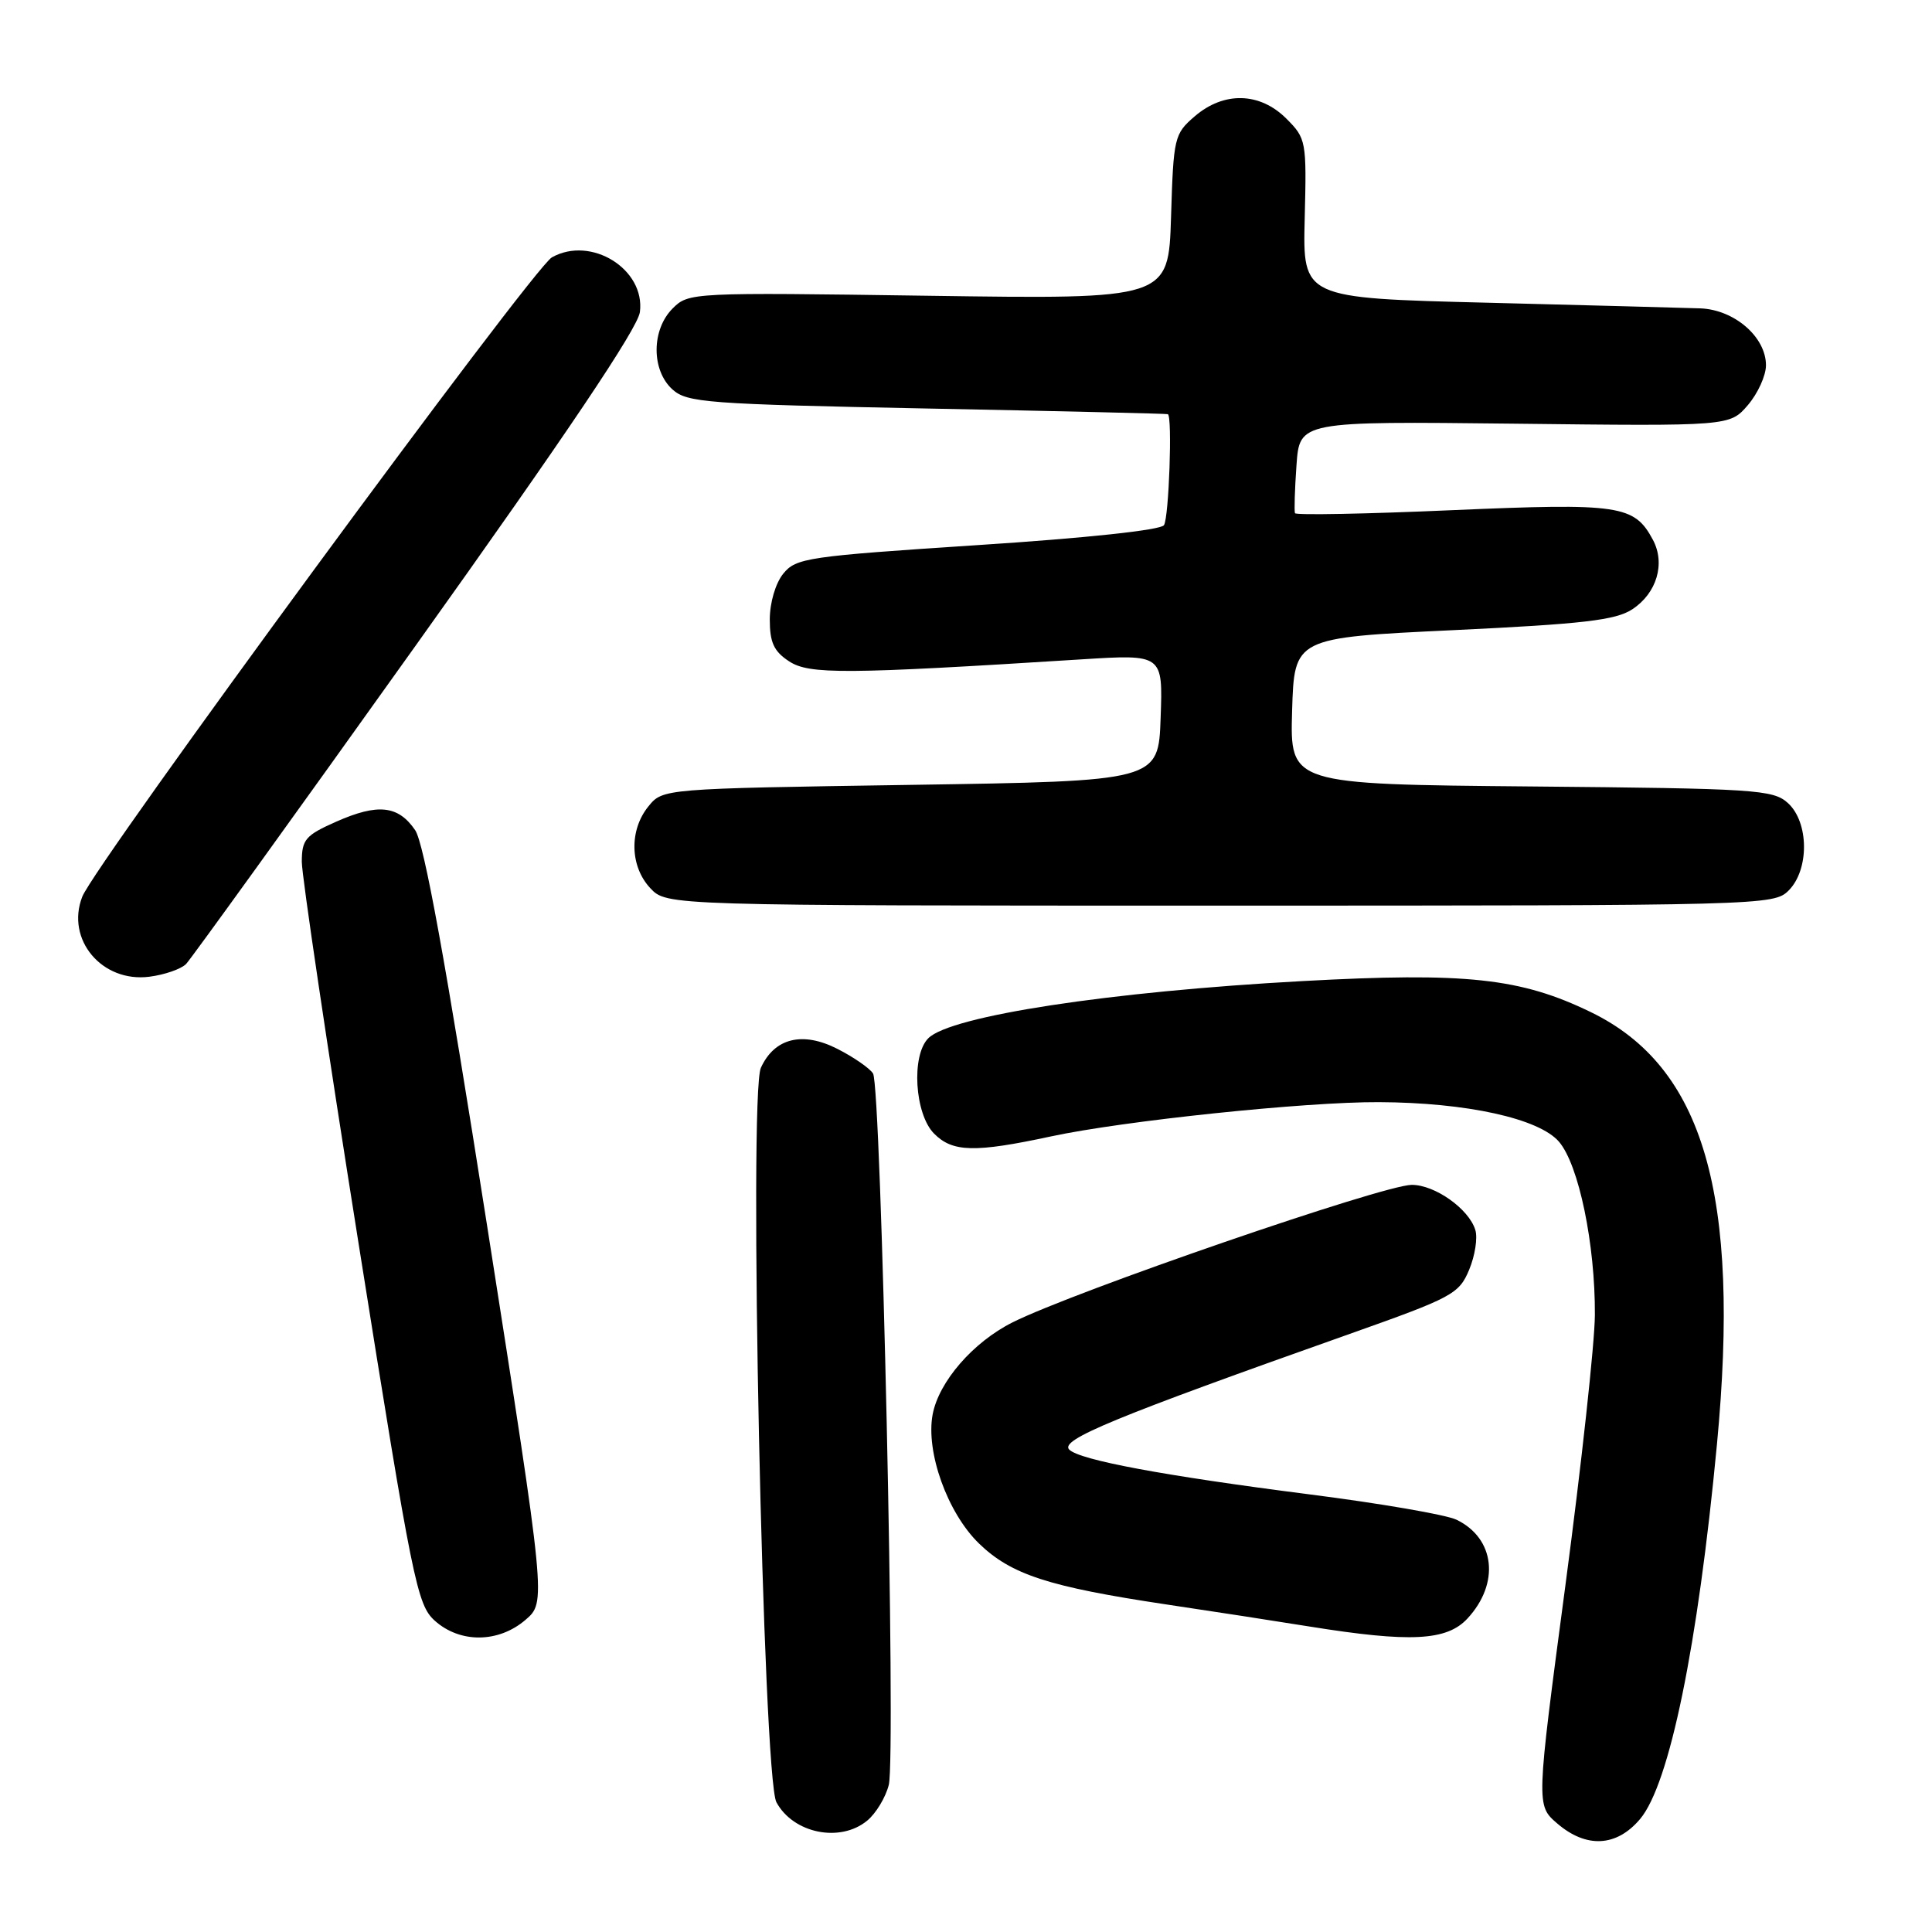 <?xml version="1.0" encoding="UTF-8" standalone="no"?>
<!DOCTYPE svg PUBLIC "-//W3C//DTD SVG 1.1//EN" "http://www.w3.org/Graphics/SVG/1.1/DTD/svg11.dtd" >
<svg xmlns="http://www.w3.org/2000/svg" xmlns:xlink="http://www.w3.org/1999/xlink" version="1.1" viewBox="0 0 256 256">
 <g >
 <path fill="currentColor"
d=" M 217.32 241.03 C 221.22 236.40 224.97 218.12 227.50 191.43 C 230.65 158.24 225.73 141.37 210.81 134.12 C 201.49 129.59 194.27 128.81 172.56 130.00 C 147.05 131.39 125.96 134.61 123.01 137.57 C 120.72 139.85 121.20 147.64 123.78 150.22 C 126.23 152.68 129.16 152.75 139.26 150.58 C 148.90 148.51 173.00 145.99 182.71 146.04 C 194.31 146.09 203.92 148.20 206.57 151.28 C 209.20 154.34 211.38 164.88 211.33 174.24 C 211.31 177.95 209.55 194.09 207.42 210.10 C 203.55 239.21 203.55 239.21 206.33 241.61 C 210.20 244.94 214.21 244.72 217.32 241.03 Z  M 114.90 241.25 C 116.07 240.29 117.36 238.15 117.77 236.50 C 118.73 232.64 116.77 143.91 115.68 142.24 C 115.23 141.54 113.12 140.08 110.98 138.99 C 106.34 136.62 102.62 137.54 100.82 141.49 C 99.18 145.09 101.10 235.50 102.88 238.81 C 105.12 242.94 111.32 244.20 114.90 241.25 Z  M 69.63 214.64 C 72.37 212.29 72.37 212.29 64.54 162.39 C 59.03 127.30 56.20 111.76 55.01 110.00 C 52.77 106.72 50.07 106.43 44.54 108.88 C 40.48 110.68 40.00 111.23 39.99 114.19 C 39.99 116.01 43.39 138.88 47.55 165.00 C 54.67 209.72 55.26 212.63 57.61 214.75 C 60.96 217.76 66.06 217.71 69.63 214.64 Z  M 194.44 214.47 C 198.77 209.80 198.10 203.83 192.99 201.37 C 191.62 200.71 182.85 199.20 173.50 198.01 C 154.25 195.55 143.07 193.47 141.68 192.08 C 140.39 190.79 147.55 187.83 178.87 176.74 C 192.45 171.93 193.33 171.46 194.67 168.25 C 195.45 166.38 195.82 164.00 195.48 162.95 C 194.60 160.16 190.13 157.00 187.07 157.00 C 183.33 157.00 142.31 171.13 134.15 175.23 C 128.92 177.86 124.40 183.08 123.58 187.42 C 122.65 192.40 125.54 200.45 129.71 204.51 C 133.97 208.64 138.91 210.25 154.50 212.59 C 160.55 213.49 169.10 214.81 173.50 215.52 C 186.88 217.67 191.70 217.42 194.44 214.47 Z  M 24.66 127.73 C 25.31 127.05 39.02 108.05 55.11 85.50 C 75.07 57.55 84.51 43.50 84.79 41.35 C 85.52 35.67 78.32 31.19 73.13 34.10 C 70.60 35.52 12.57 114.52 10.90 118.82 C 8.69 124.49 13.51 130.23 19.80 129.42 C 21.82 129.16 24.01 128.40 24.66 127.73 Z  M 237.00 118.00 C 239.76 115.24 239.71 108.95 236.90 106.40 C 234.94 104.63 232.63 104.48 202.86 104.21 C 170.93 103.92 170.93 103.92 171.21 94.21 C 171.50 84.50 171.50 84.50 192.54 83.50 C 209.80 82.68 214.07 82.18 216.28 80.74 C 219.53 78.61 220.70 74.68 219.02 71.53 C 216.55 66.92 214.66 66.64 192.44 67.60 C 181.09 68.10 171.71 68.28 171.59 68.00 C 171.48 67.72 171.56 64.87 171.79 61.66 C 172.20 55.82 172.20 55.82 200.70 56.14 C 229.20 56.47 229.20 56.47 231.60 53.68 C 232.92 52.14 234.00 49.77 234.00 48.40 C 234.00 44.65 229.81 41.03 225.30 40.86 C 223.21 40.79 210.50 40.45 197.06 40.11 C 172.62 39.50 172.62 39.50 172.88 28.96 C 173.14 18.67 173.08 18.35 170.44 15.71 C 166.93 12.21 162.17 12.09 158.31 15.41 C 155.60 17.74 155.49 18.20 155.17 28.74 C 154.83 39.65 154.83 39.65 123.05 39.19 C 91.64 38.74 91.24 38.76 89.13 40.87 C 86.31 43.69 86.29 49.05 89.10 51.60 C 91.04 53.35 93.64 53.55 122.85 54.13 C 140.26 54.47 154.61 54.81 154.75 54.88 C 155.36 55.18 154.89 68.61 154.23 69.59 C 153.79 70.24 143.91 71.30 129.54 72.23 C 106.99 73.71 105.48 73.93 103.79 76.01 C 102.76 77.28 102.00 79.86 102.00 82.09 C 102.00 85.13 102.54 86.31 104.56 87.63 C 107.23 89.38 111.92 89.35 143.29 87.37 C 154.09 86.69 154.09 86.69 153.79 95.10 C 153.50 103.50 153.50 103.50 120.66 104.00 C 87.82 104.50 87.82 104.50 85.91 106.86 C 83.35 110.02 83.47 114.81 86.17 117.69 C 88.35 120.00 88.35 120.00 161.67 120.00 C 233.67 120.00 235.04 119.96 237.00 118.00 Z "/>
</g>
</svg>
